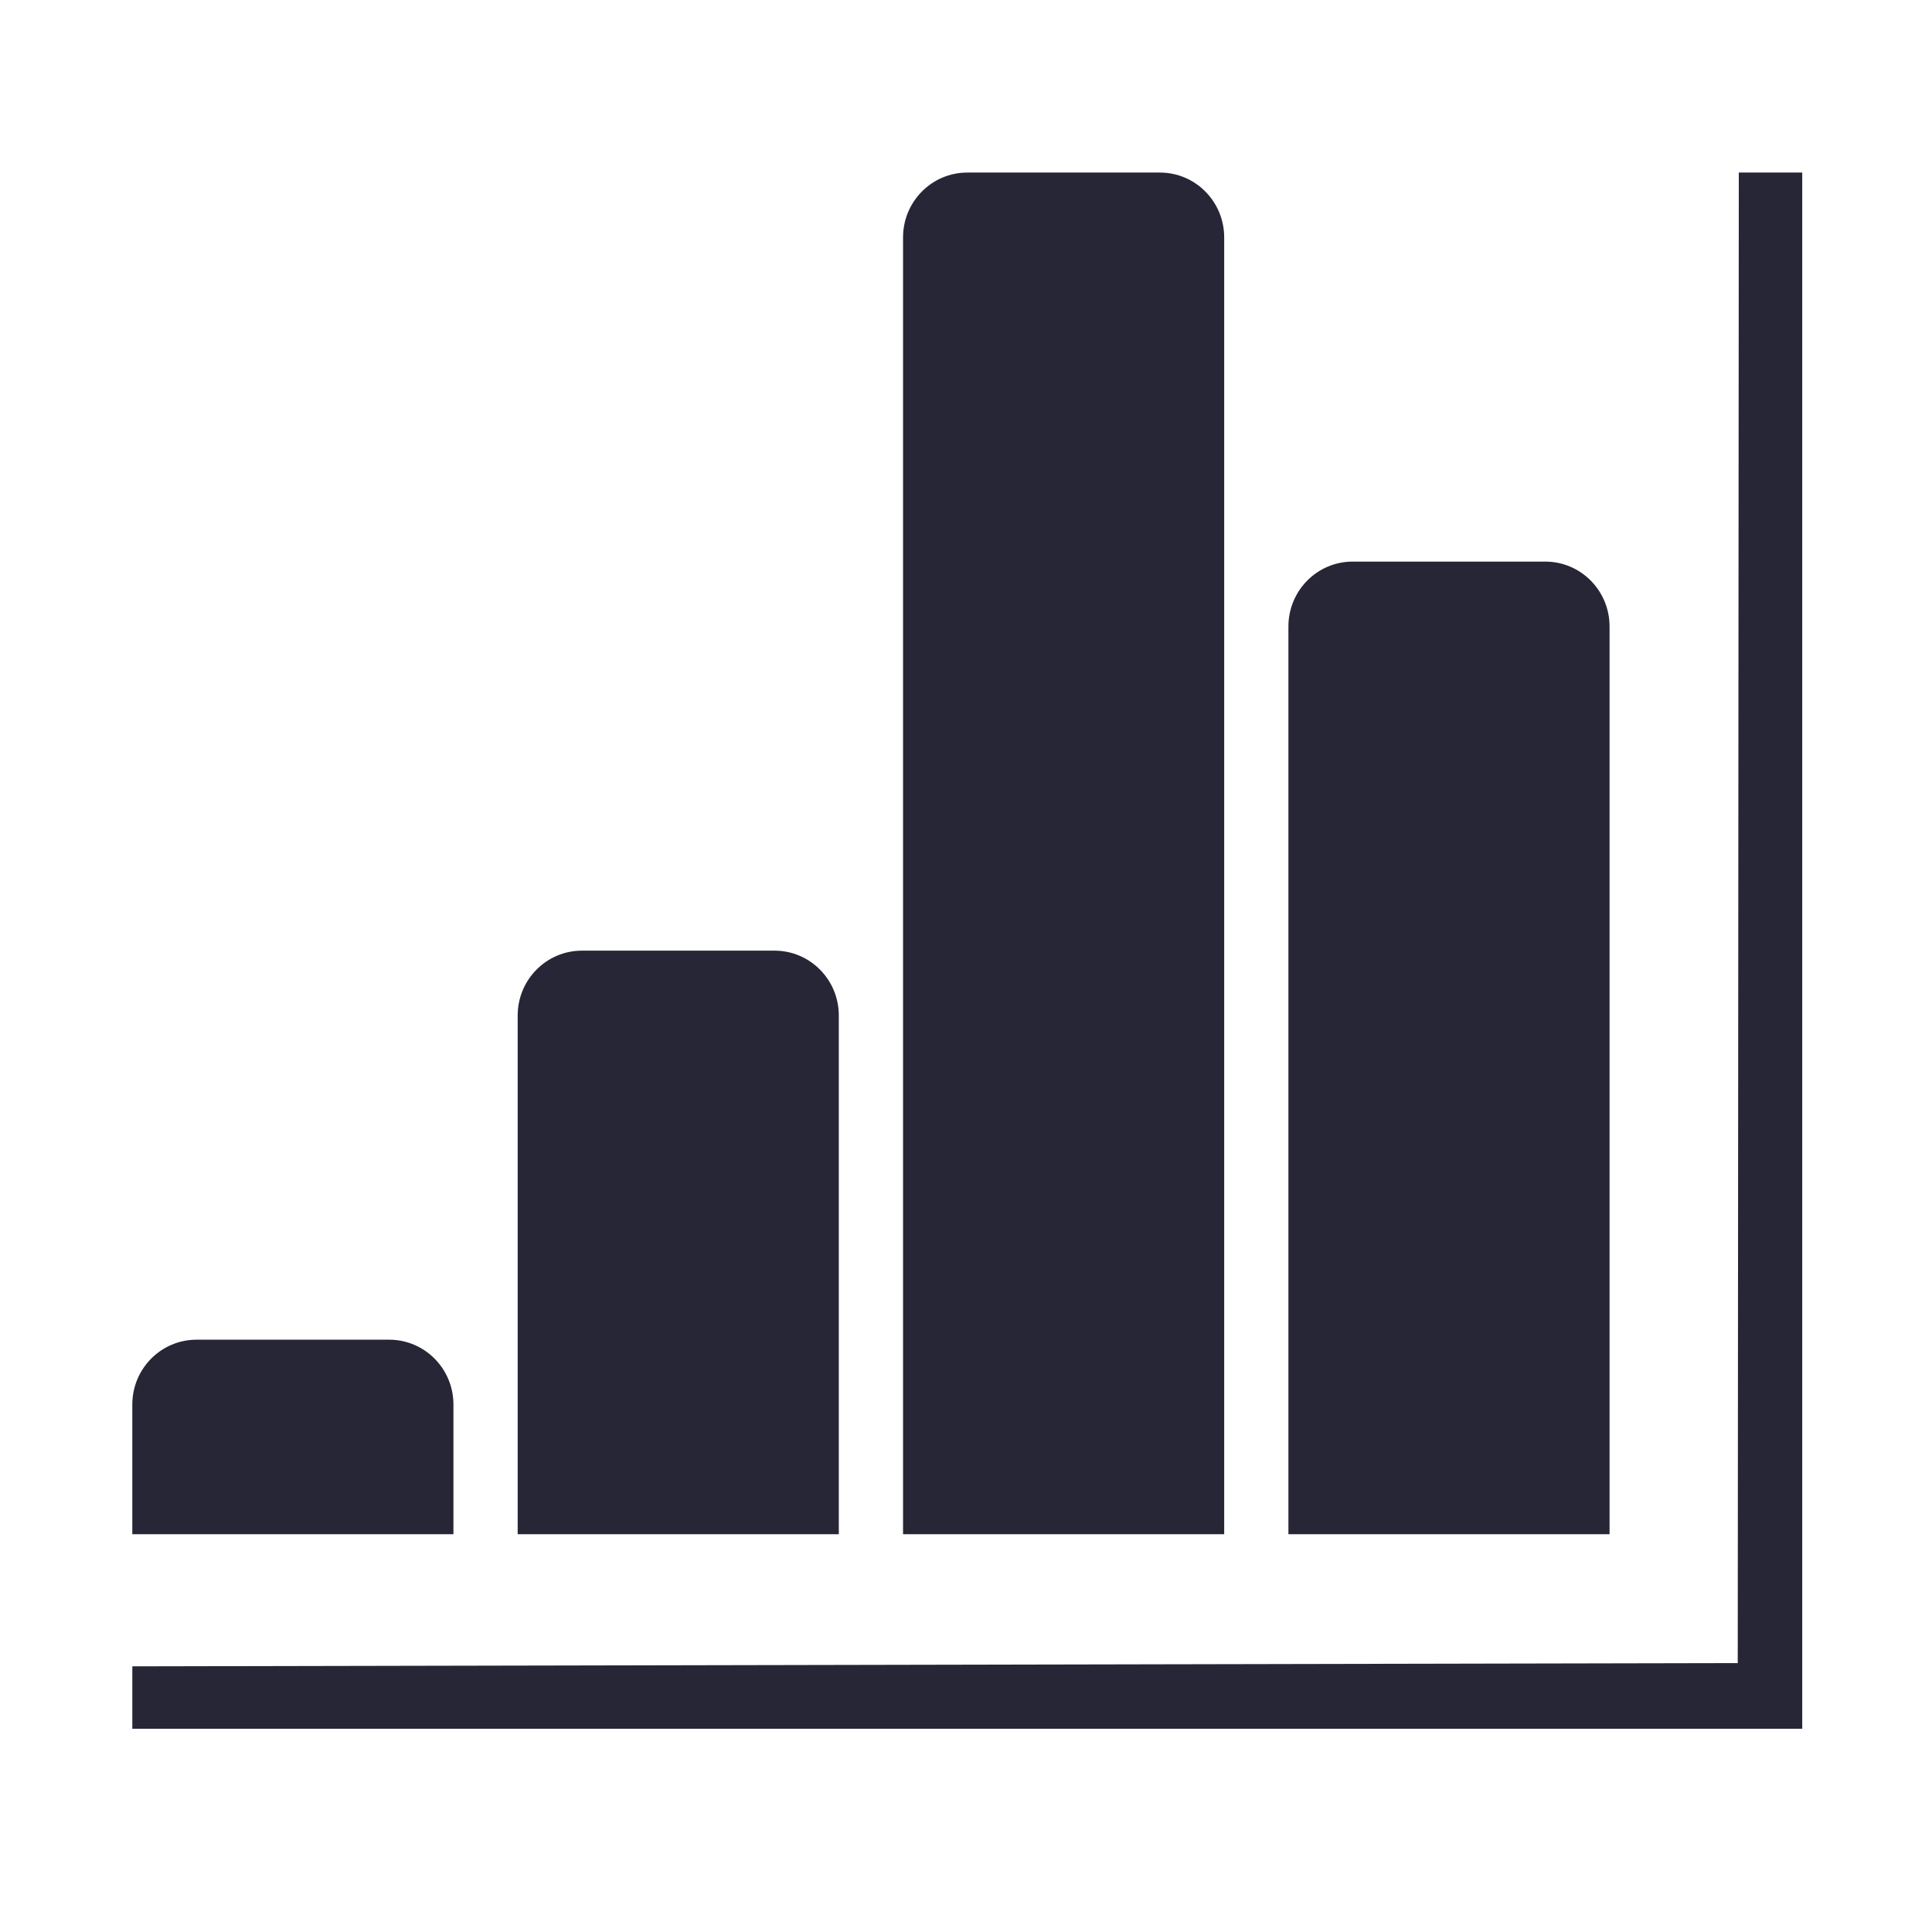 <?xml version="1.0" standalone="no"?><!DOCTYPE svg PUBLIC "-//W3C//DTD SVG 1.1//EN" "http://www.w3.org/Graphics/SVG/1.1/DTD/svg11.dtd"><svg t="1675348196324" class="icon" viewBox="0 0 1024 1024" version="1.1" xmlns="http://www.w3.org/2000/svg" p-id="2910" xmlns:xlink="http://www.w3.org/1999/xlink" width="200" height="200"><path d="M921.605 91.462l33.617 0 0 824.809-885.093 0 0-33.078 850.911-1.718 0.564-790.013zM478.632 125.83c0-18.982 15.244-34.368 34.042-34.368l102.127 0c18.805 0 34.046 15.387 34.046 34.368l0 687.34-170.213 0 0-687.34zM682.888 332.036c0-18.982 15.237-34.371 34.039-34.371l102.127 0c18.805 0 34.046 15.39 34.046 34.371l0 481.137-170.211 0 0-481.137zM274.382 538.235c0-18.982 15.24-34.368 34.039-34.368l102.127 0c18.802 0 34.042 15.387 34.042 34.368l0 274.937-170.208 0 0-274.937zM104.167 710.068l102.127 0c18.802 0 34.042 15.387 34.042 34.371l0 68.731-170.208 0 0-68.731c0-18.984 15.241-34.371 34.039-34.371z" fill="#272636" p-id="2911"></path></svg>